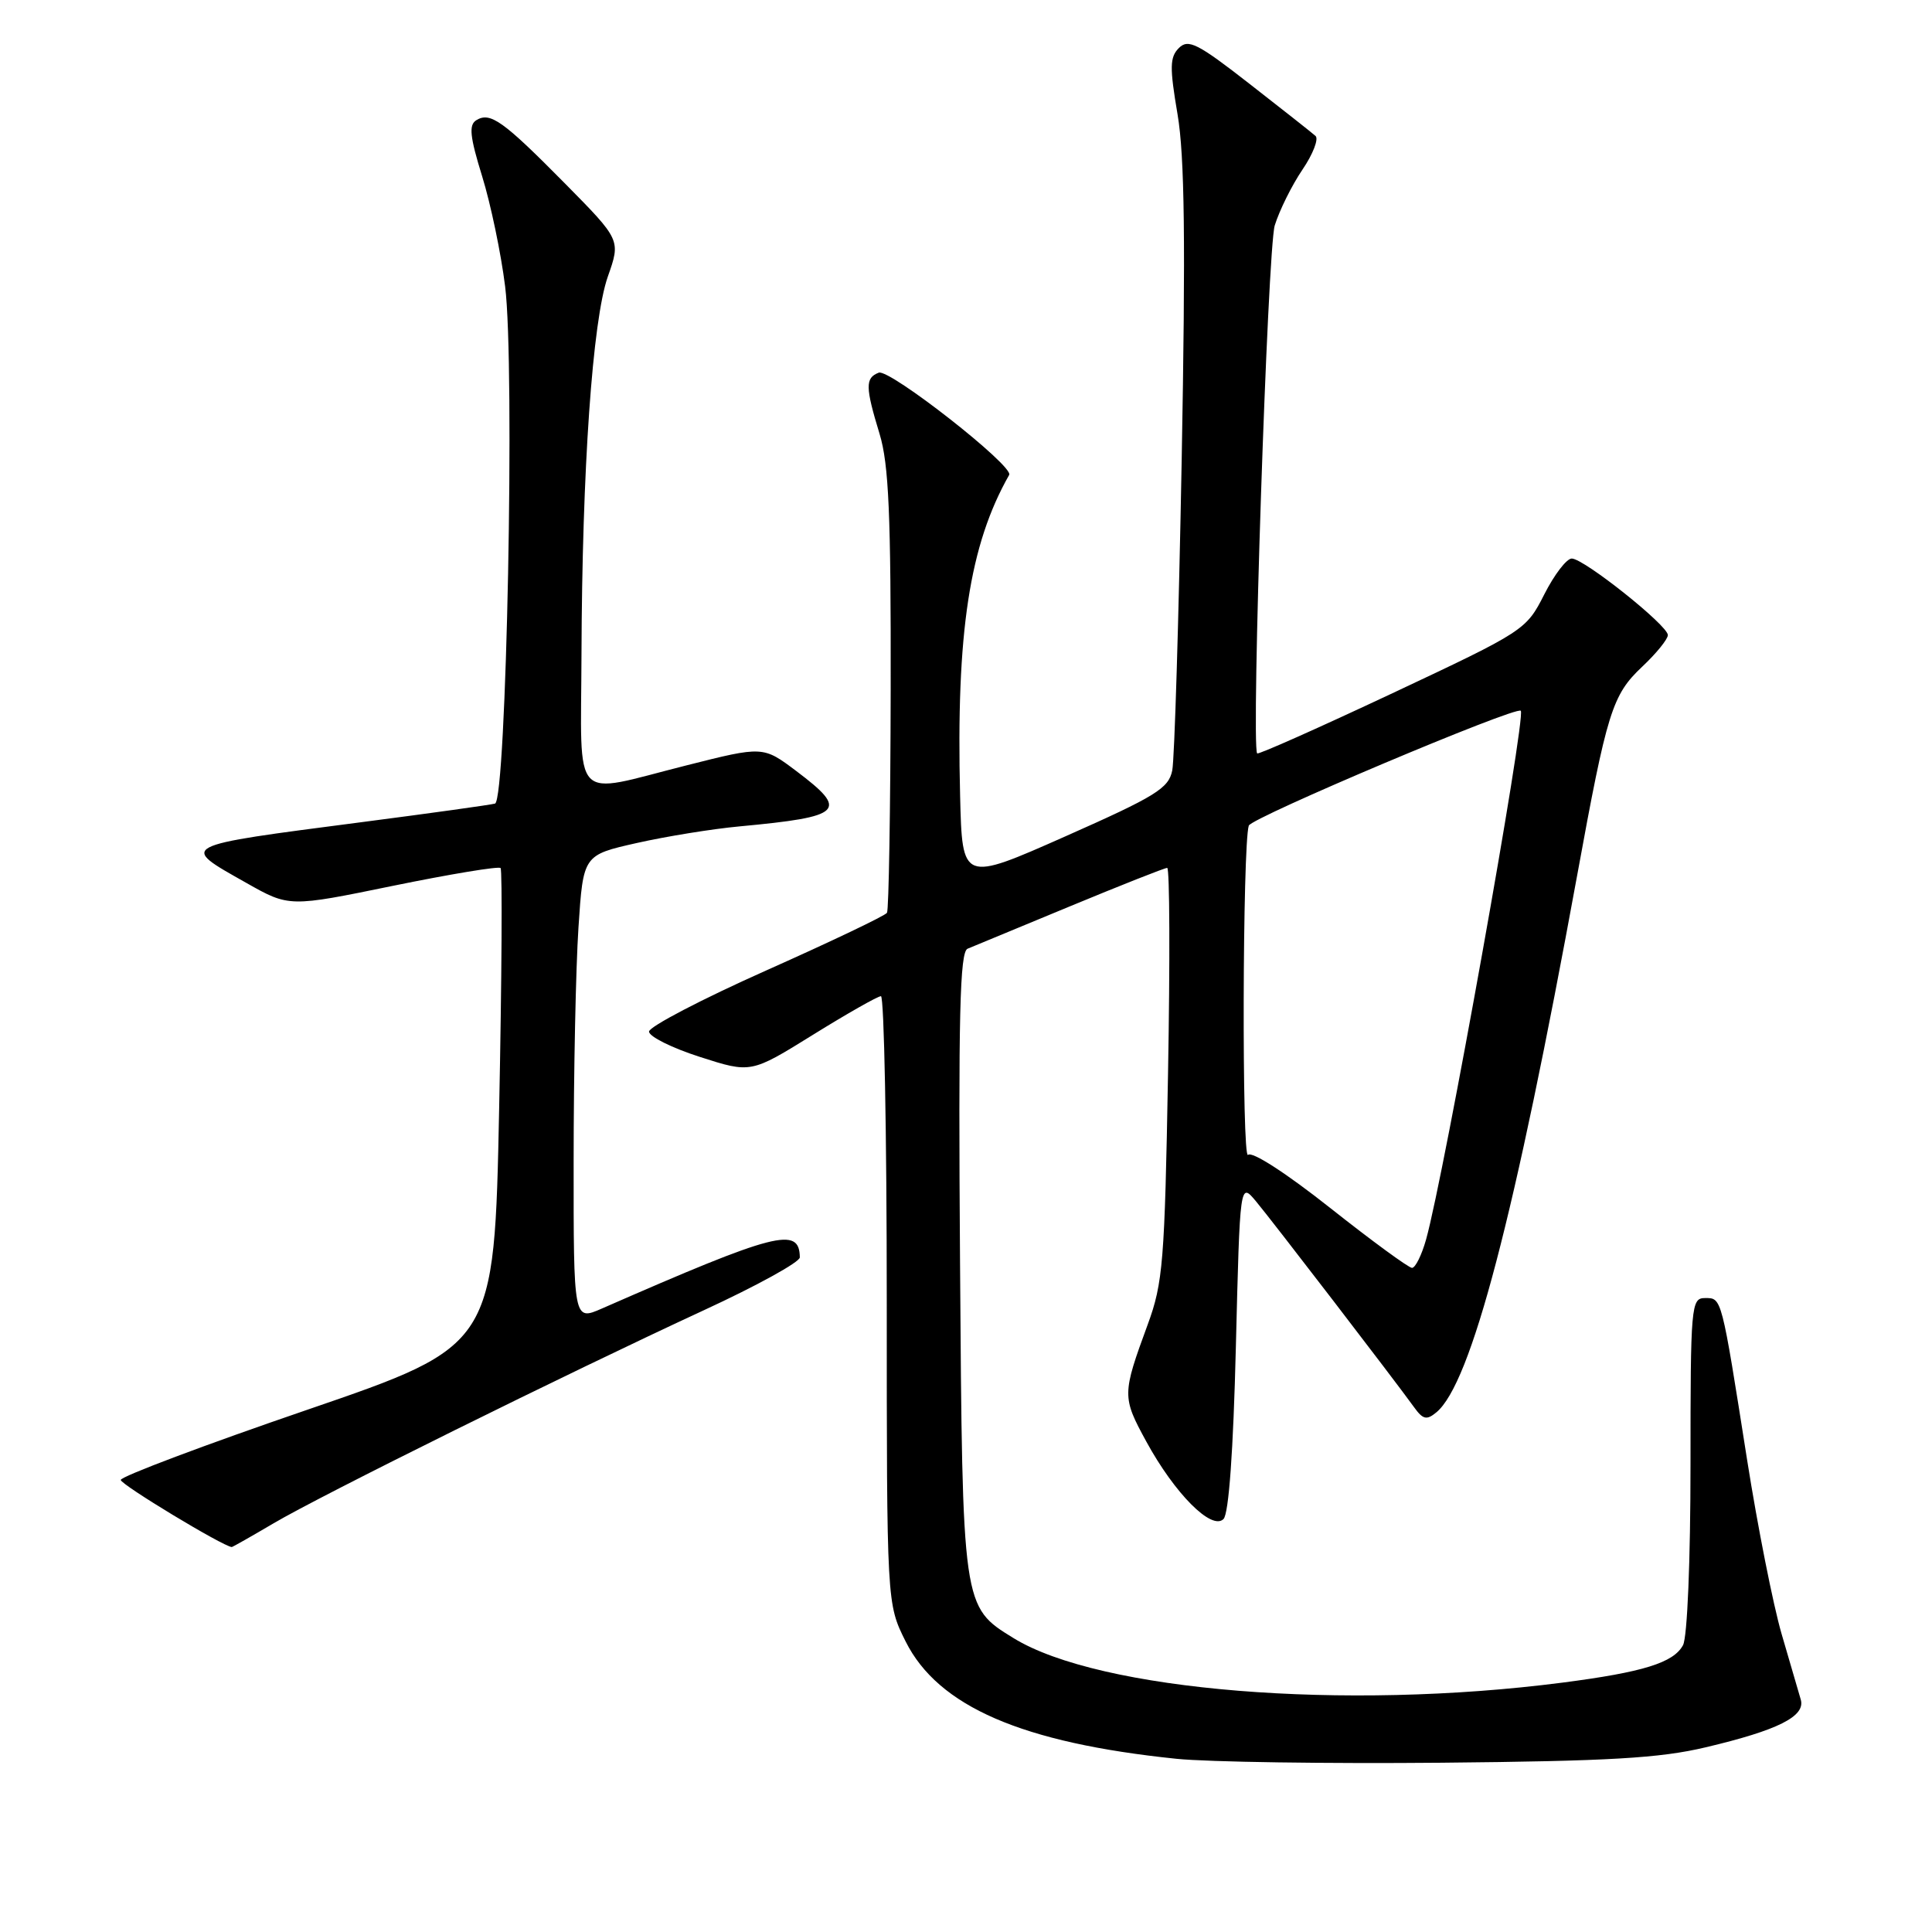 <?xml version="1.0" encoding="UTF-8" standalone="no"?>
<!DOCTYPE svg PUBLIC "-//W3C//DTD SVG 1.1//EN" "http://www.w3.org/Graphics/SVG/1.1/DTD/svg11.dtd" >
<svg xmlns="http://www.w3.org/2000/svg" xmlns:xlink="http://www.w3.org/1999/xlink" version="1.1" viewBox="0 0 256 256">
 <g >
 <path fill="currentColor"
d=" M 226.00 231.53 C 235.61 229.26 239.26 227.42 238.61 225.20 C 238.34 224.26 237.20 220.35 236.07 216.50 C 234.95 212.65 232.90 202.30 231.51 193.50 C 228.07 171.65 228.16 172.00 225.92 172.00 C 224.08 172.00 224.00 172.97 224.00 194.07 C 224.00 206.75 223.58 216.92 223.01 217.99 C 221.76 220.32 217.75 221.57 207.00 222.96 C 178.11 226.69 145.67 224.06 134.30 217.06 C 127.51 212.88 127.53 213.03 127.21 167.37 C 126.98 134.50 127.18 126.14 128.21 125.71 C 128.92 125.42 135.03 122.89 141.78 120.09 C 148.54 117.29 154.33 115.00 154.66 115.00 C 154.99 115.00 155.04 127.26 154.77 142.25 C 154.33 167.16 154.10 170.01 152.08 175.50 C 148.68 184.76 148.67 185.11 151.89 191.01 C 155.66 197.92 160.56 202.84 162.12 201.28 C 162.82 200.58 163.42 192.28 163.76 178.41 C 164.30 156.65 164.30 156.65 166.40 159.15 C 168.50 161.66 184.71 182.77 187.37 186.46 C 188.55 188.10 189.04 188.21 190.33 187.14 C 194.93 183.32 200.69 161.34 208.98 116.00 C 212.95 94.25 213.62 92.09 217.61 88.33 C 219.48 86.57 221.00 84.69 221.00 84.15 C 221.00 82.87 209.88 74.02 208.27 74.01 C 207.59 74.00 205.95 76.14 204.62 78.77 C 202.23 83.48 202.00 83.63 184.52 91.85 C 174.79 96.42 166.72 100.02 166.58 99.83 C 165.77 98.78 167.97 32.93 168.91 29.87 C 169.53 27.87 171.18 24.55 172.58 22.48 C 173.98 20.42 174.76 18.40 174.31 18.01 C 173.87 17.61 169.93 14.51 165.57 11.11 C 158.70 5.75 157.45 5.12 156.21 6.36 C 155.00 7.57 154.97 8.91 156.03 15.14 C 156.97 20.68 157.11 32.01 156.58 60.93 C 156.19 82.07 155.63 100.58 155.33 102.08 C 154.86 104.46 153.15 105.51 141.15 110.83 C 127.50 116.88 127.50 116.88 127.22 105.46 C 126.68 83.78 128.46 72.19 133.72 62.93 C 134.38 61.77 117.87 48.84 116.44 49.38 C 114.63 50.08 114.65 51.27 116.55 57.50 C 117.77 61.51 118.06 68.21 118.02 91.37 C 117.99 107.25 117.77 120.56 117.53 120.95 C 117.29 121.34 110.10 124.77 101.55 128.58 C 93.00 132.39 86.01 136.04 86.00 136.69 C 86.00 137.35 89.04 138.86 92.75 140.05 C 99.50 142.22 99.50 142.22 107.73 137.11 C 112.26 134.30 116.31 132.00 116.73 132.00 C 117.15 132.00 117.50 150.11 117.50 172.25 C 117.50 212.50 117.50 212.50 120.00 217.50 C 124.31 226.12 135.43 230.94 155.89 233.05 C 160.07 233.48 175.88 233.71 191.00 233.57 C 213.21 233.36 219.94 232.97 226.00 231.53 Z  M 36.21 201.87 C 42.42 198.19 75.04 182.04 93.27 173.61 C 100.27 170.38 105.99 167.23 105.98 166.61 C 105.93 162.48 102.88 163.26 79.75 173.39 C 76.00 175.03 76.00 175.03 76.01 153.76 C 76.01 142.07 76.30 128.18 76.65 122.90 C 77.28 113.30 77.28 113.30 84.39 111.70 C 88.30 110.82 94.42 109.83 98.00 109.50 C 111.73 108.22 112.52 107.45 105.53 102.18 C 101.11 98.85 101.11 98.85 90.91 101.43 C 75.51 105.31 76.99 106.87 77.05 86.75 C 77.13 62.15 78.51 42.43 80.54 36.65 C 82.25 31.80 82.25 31.80 74.88 24.33 C 66.63 15.98 64.96 14.79 63.11 15.93 C 62.10 16.56 62.26 18.10 63.89 23.37 C 65.02 27.02 66.39 33.58 66.93 37.94 C 68.25 48.41 67.11 106.07 65.59 106.48 C 64.99 106.65 57.08 107.75 48.00 108.93 C 23.35 112.14 23.71 111.95 32.66 117.00 C 38.32 120.20 38.32 120.20 52.10 117.37 C 59.68 115.82 66.08 114.76 66.33 115.02 C 66.57 115.29 66.49 129.63 66.14 146.90 C 65.50 178.30 65.50 178.30 40.75 186.79 C 27.14 191.45 16.00 195.65 16.00 196.10 C 16.00 196.72 29.55 204.91 30.71 204.99 C 30.82 204.99 33.29 203.59 36.21 201.87 Z  M 176.27 160.07 C 170.43 155.45 165.89 152.51 165.37 153.03 C 164.54 153.86 164.64 111.97 165.47 109.40 C 165.81 108.34 200.87 93.53 201.51 94.18 C 202.25 94.92 191.37 155.64 188.96 164.25 C 188.38 166.31 187.54 168.00 187.10 168.00 C 186.66 168.00 181.78 164.43 176.27 160.07 Z "/>
</g>
</svg>